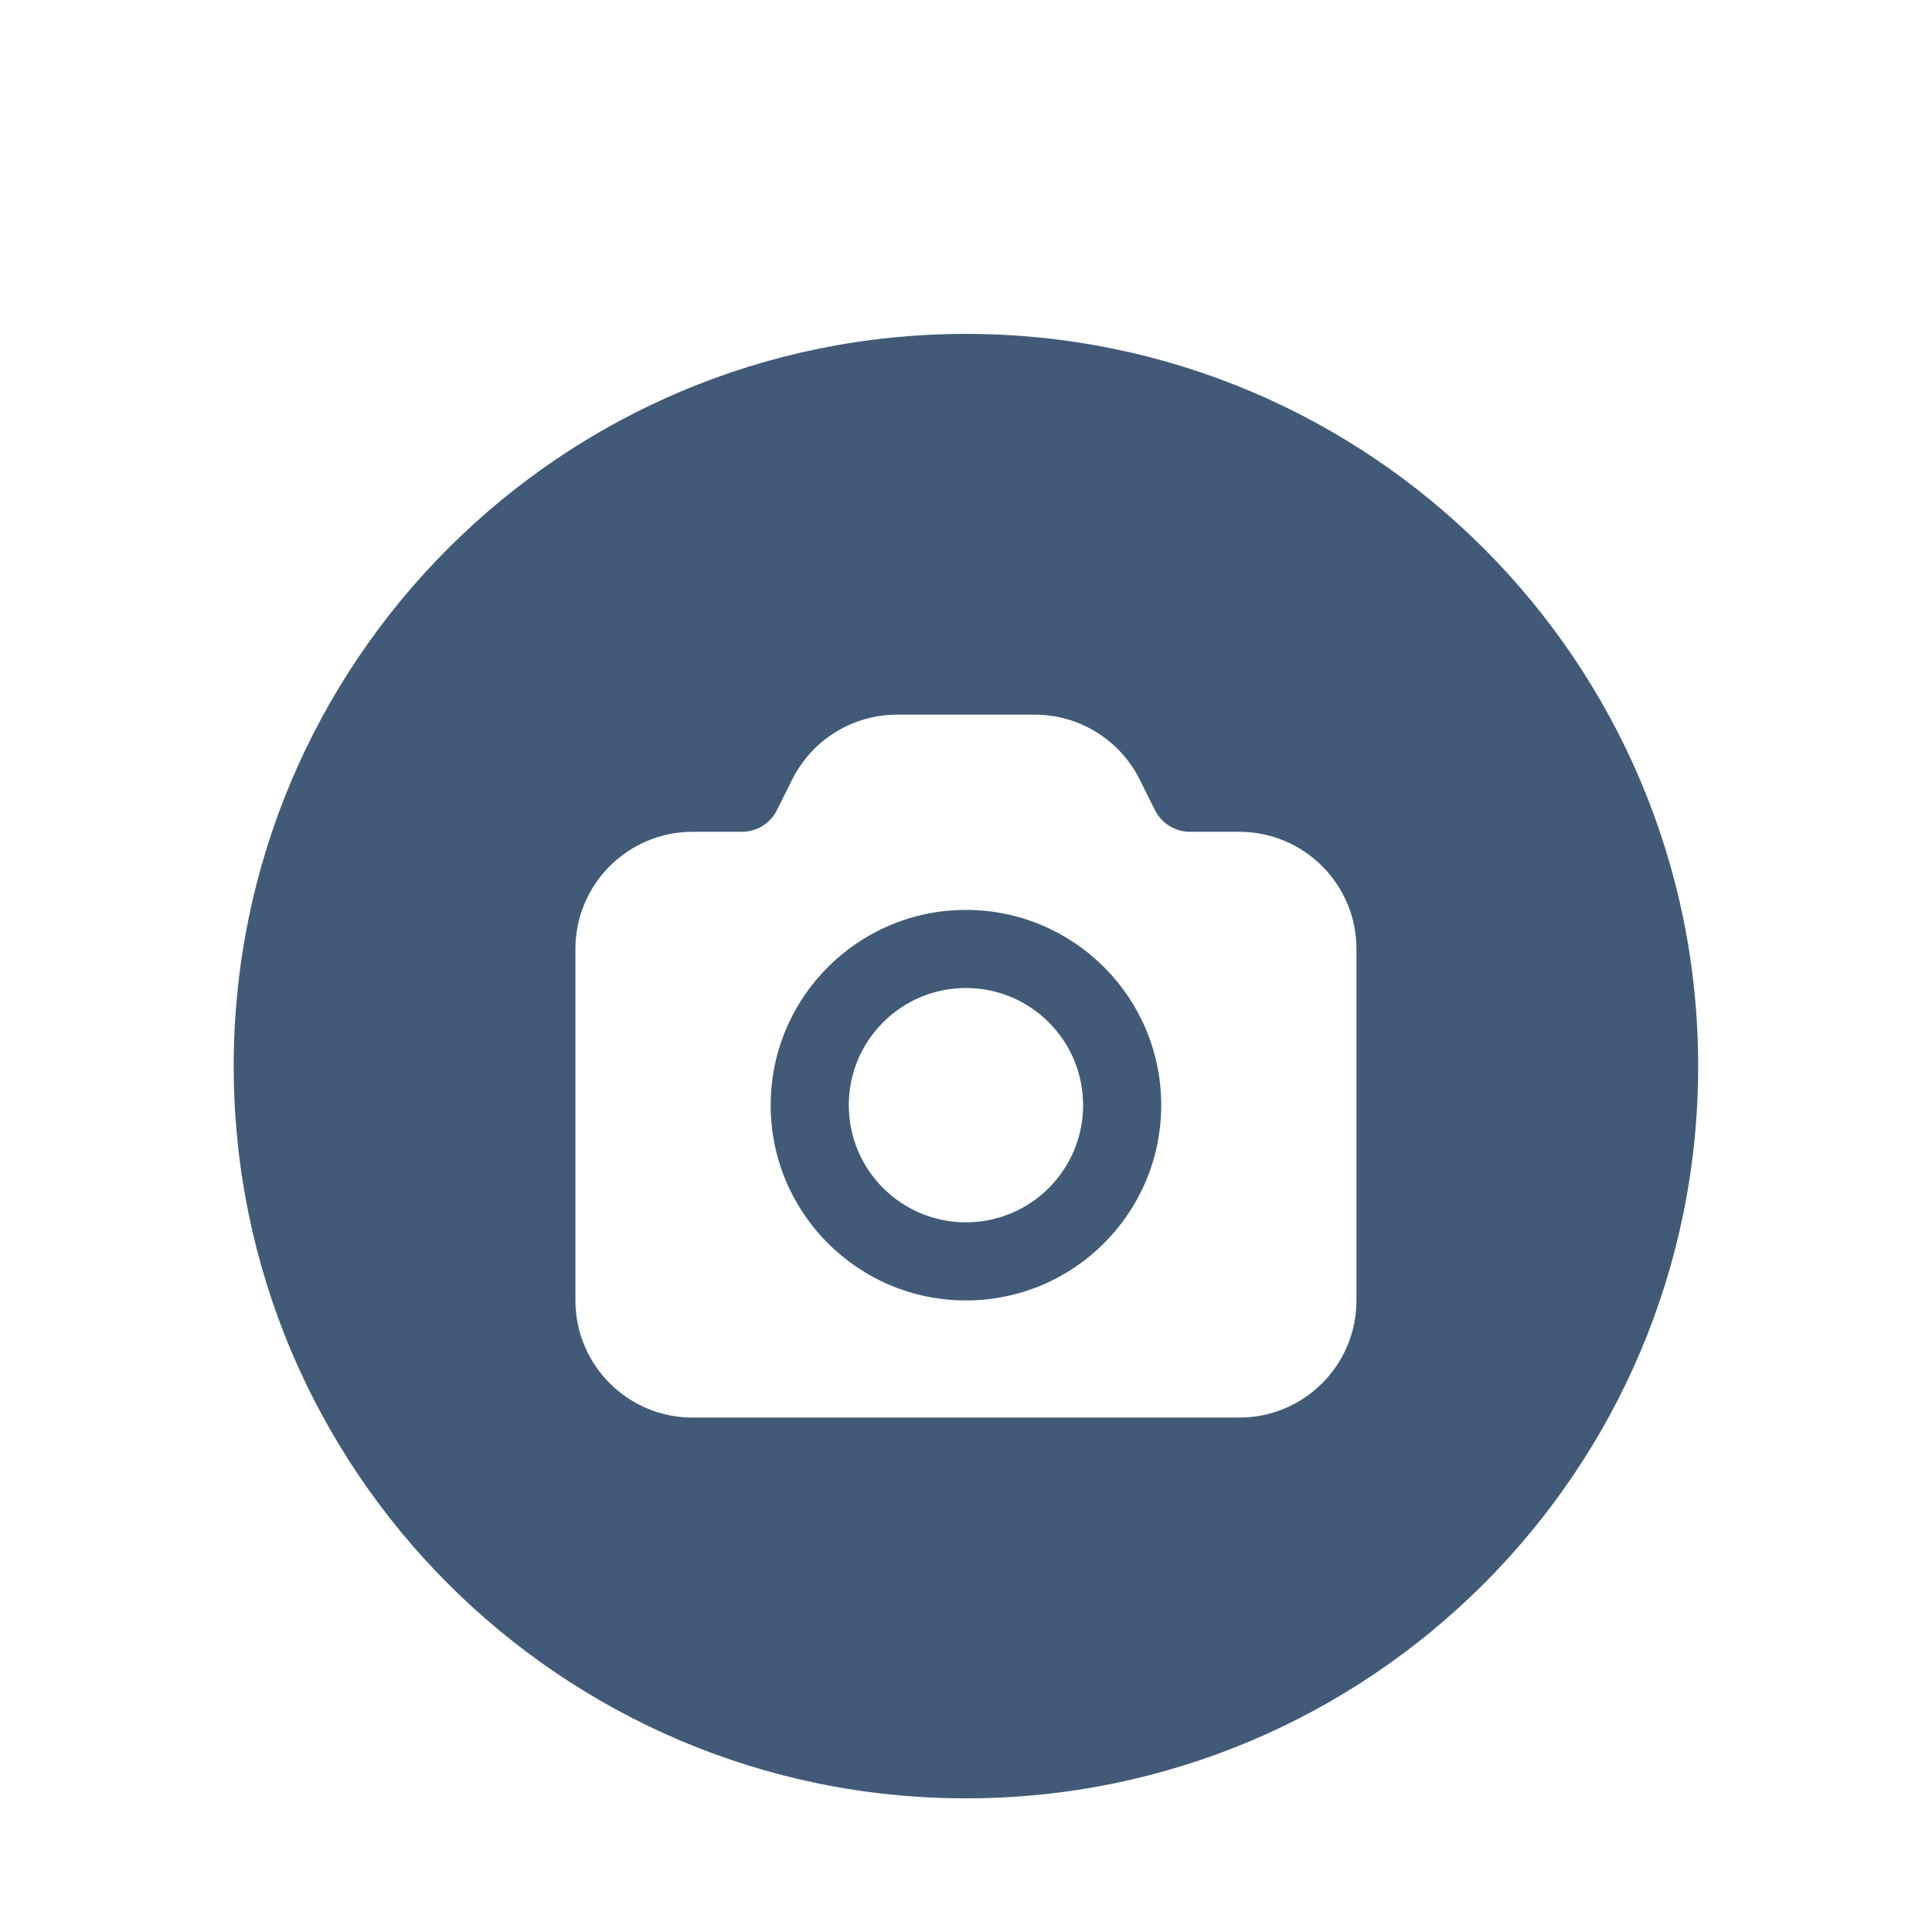 <svg xmlns="http://www.w3.org/2000/svg" xmlns:xlink="http://www.w3.org/1999/xlink" width="500" zoomAndPan="magnify" viewBox="0 0 375 375" height="500" preserveAspectRatio="xMidYMid meet" version="1.0"><defs><clipPath id="a36313fa97"><path d="M 45.363 64.809 L 329.613 64.809 L 329.613 349.059 L 45.363 349.059 Z M 45.363 64.809 " clip-rule="nonzero"/></clipPath></defs><g clip-path="url(#a36313fa97)"><path fill="#415a77" d="M 187.488 349.059 C 265.984 349.059 329.613 285.426 329.613 206.934 C 329.613 128.441 265.984 64.809 187.488 64.809 C 108.996 64.809 45.363 128.441 45.363 206.934 C 45.363 285.426 108.996 349.059 187.488 349.059 Z M 174.117 138.715 C 165.504 138.715 157.633 143.582 153.777 151.285 L 150.789 157.266 C 149.504 159.832 146.879 161.453 144.008 161.453 L 134.43 161.453 C 121.871 161.453 111.688 171.637 111.688 184.195 L 111.688 252.414 C 111.688 264.973 121.871 275.152 134.43 275.152 L 240.547 275.152 C 253.109 275.152 263.289 264.973 263.289 252.414 L 263.289 184.195 C 263.289 171.637 253.109 161.453 240.547 161.453 L 230.969 161.453 C 228.098 161.453 225.473 159.832 224.188 157.266 L 221.199 151.285 C 217.348 143.582 209.473 138.715 200.859 138.715 Z M 187.488 191.773 C 174.93 191.773 164.75 201.953 164.75 214.516 C 164.75 227.074 174.93 237.254 187.488 237.254 C 200.047 237.254 210.23 227.074 210.23 214.516 C 210.23 201.953 200.047 191.773 187.488 191.773 Z M 149.59 214.516 C 149.59 193.582 166.559 176.613 187.488 176.613 C 208.422 176.613 225.391 193.582 225.391 214.516 C 225.391 235.445 208.422 252.414 187.488 252.414 C 166.559 252.414 149.59 235.445 149.59 214.516 Z M 149.59 214.516 " fill-opacity="1" fill-rule="evenodd"/></g></svg>